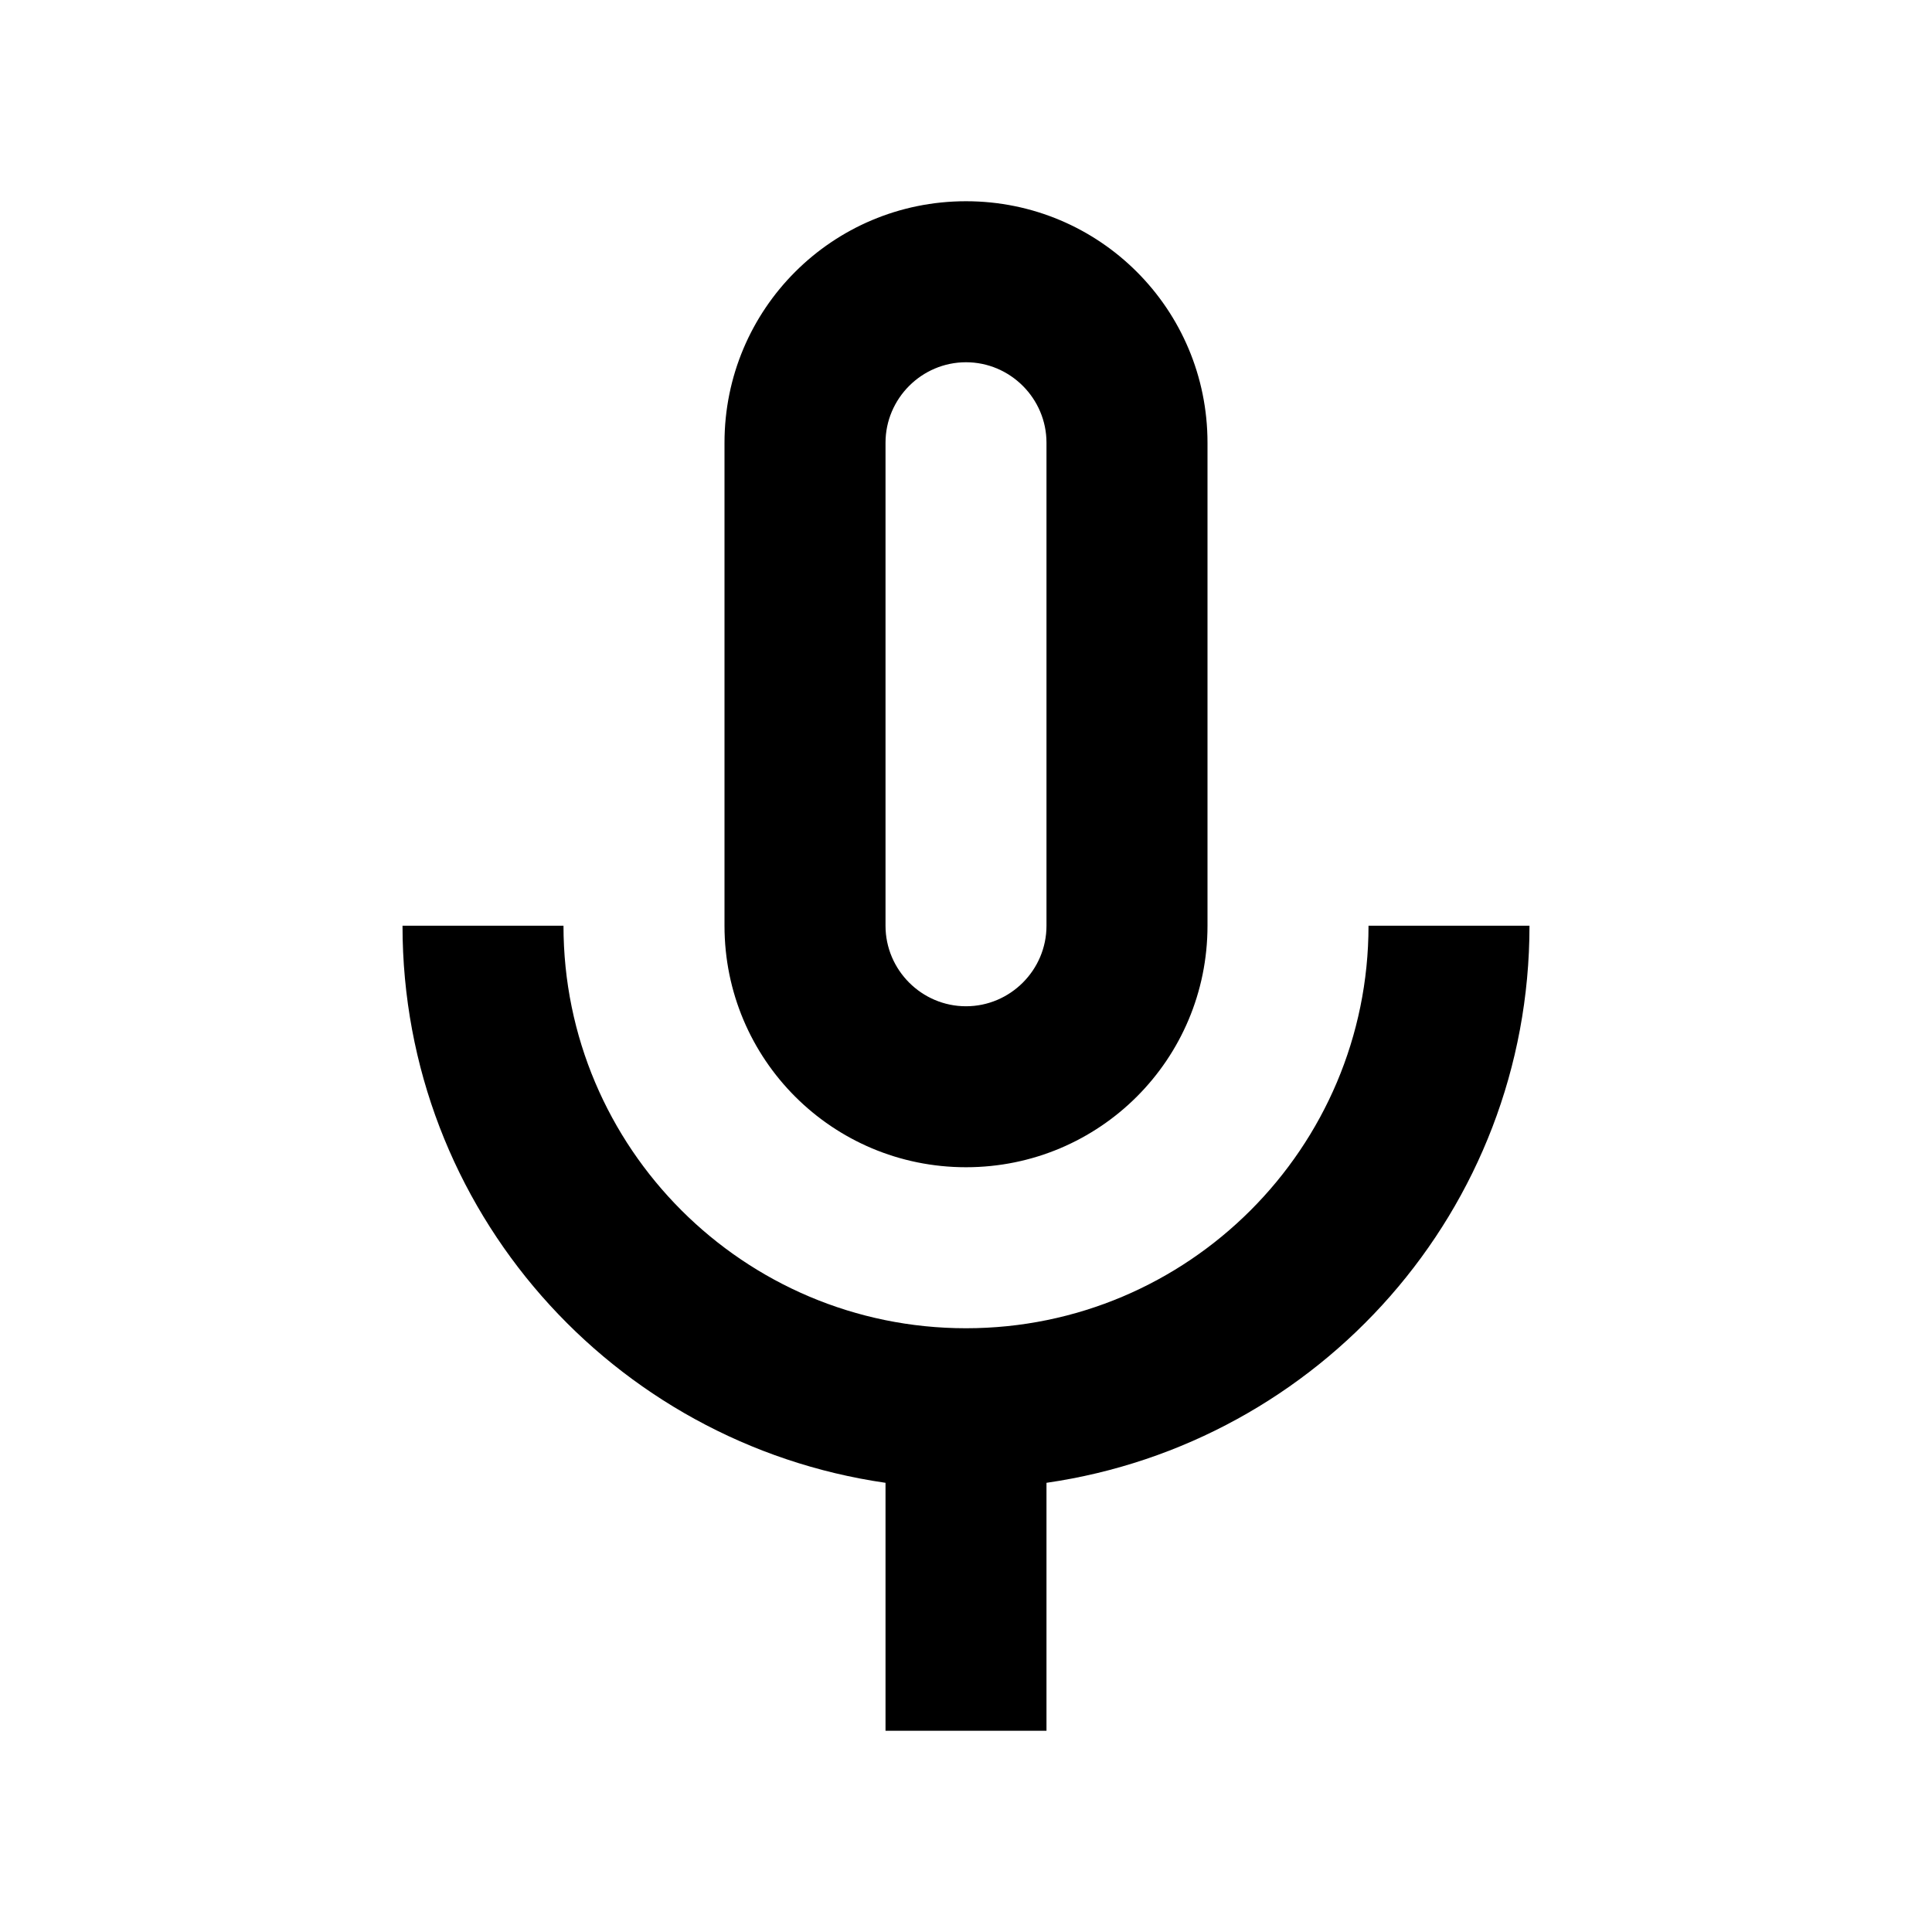 <svg viewBox="0 0 44 44" xmlns="http://www.w3.org/2000/svg">
    <path d="M22 26.583C25.043 26.583 27.5 24.127 27.5 21.083V10.083C27.5 7.04 25.043 4.583 22 4.583C18.957 4.583 16.5 7.04 16.5 10.083V21.083C16.5 24.127 18.957 26.583 22 26.583ZM20.167 10.083C20.167 9.075 20.992 8.25 22 8.25C23.008 8.25 23.833 9.075 23.833 10.083V21.083C23.833 22.092 23.008 22.917 22 22.917C20.992 22.917 20.167 22.092 20.167 21.083V10.083ZM31.167 21.083C31.167 26.143 27.06 30.25 22 30.25C16.94 30.25 12.833 26.143 12.833 21.083H9.167C9.167 27.555 13.952 32.872 20.167 33.77V39.417H23.833V33.77C30.048 32.872 34.833 27.555 34.833 21.083H31.167Z"/>
</svg>
